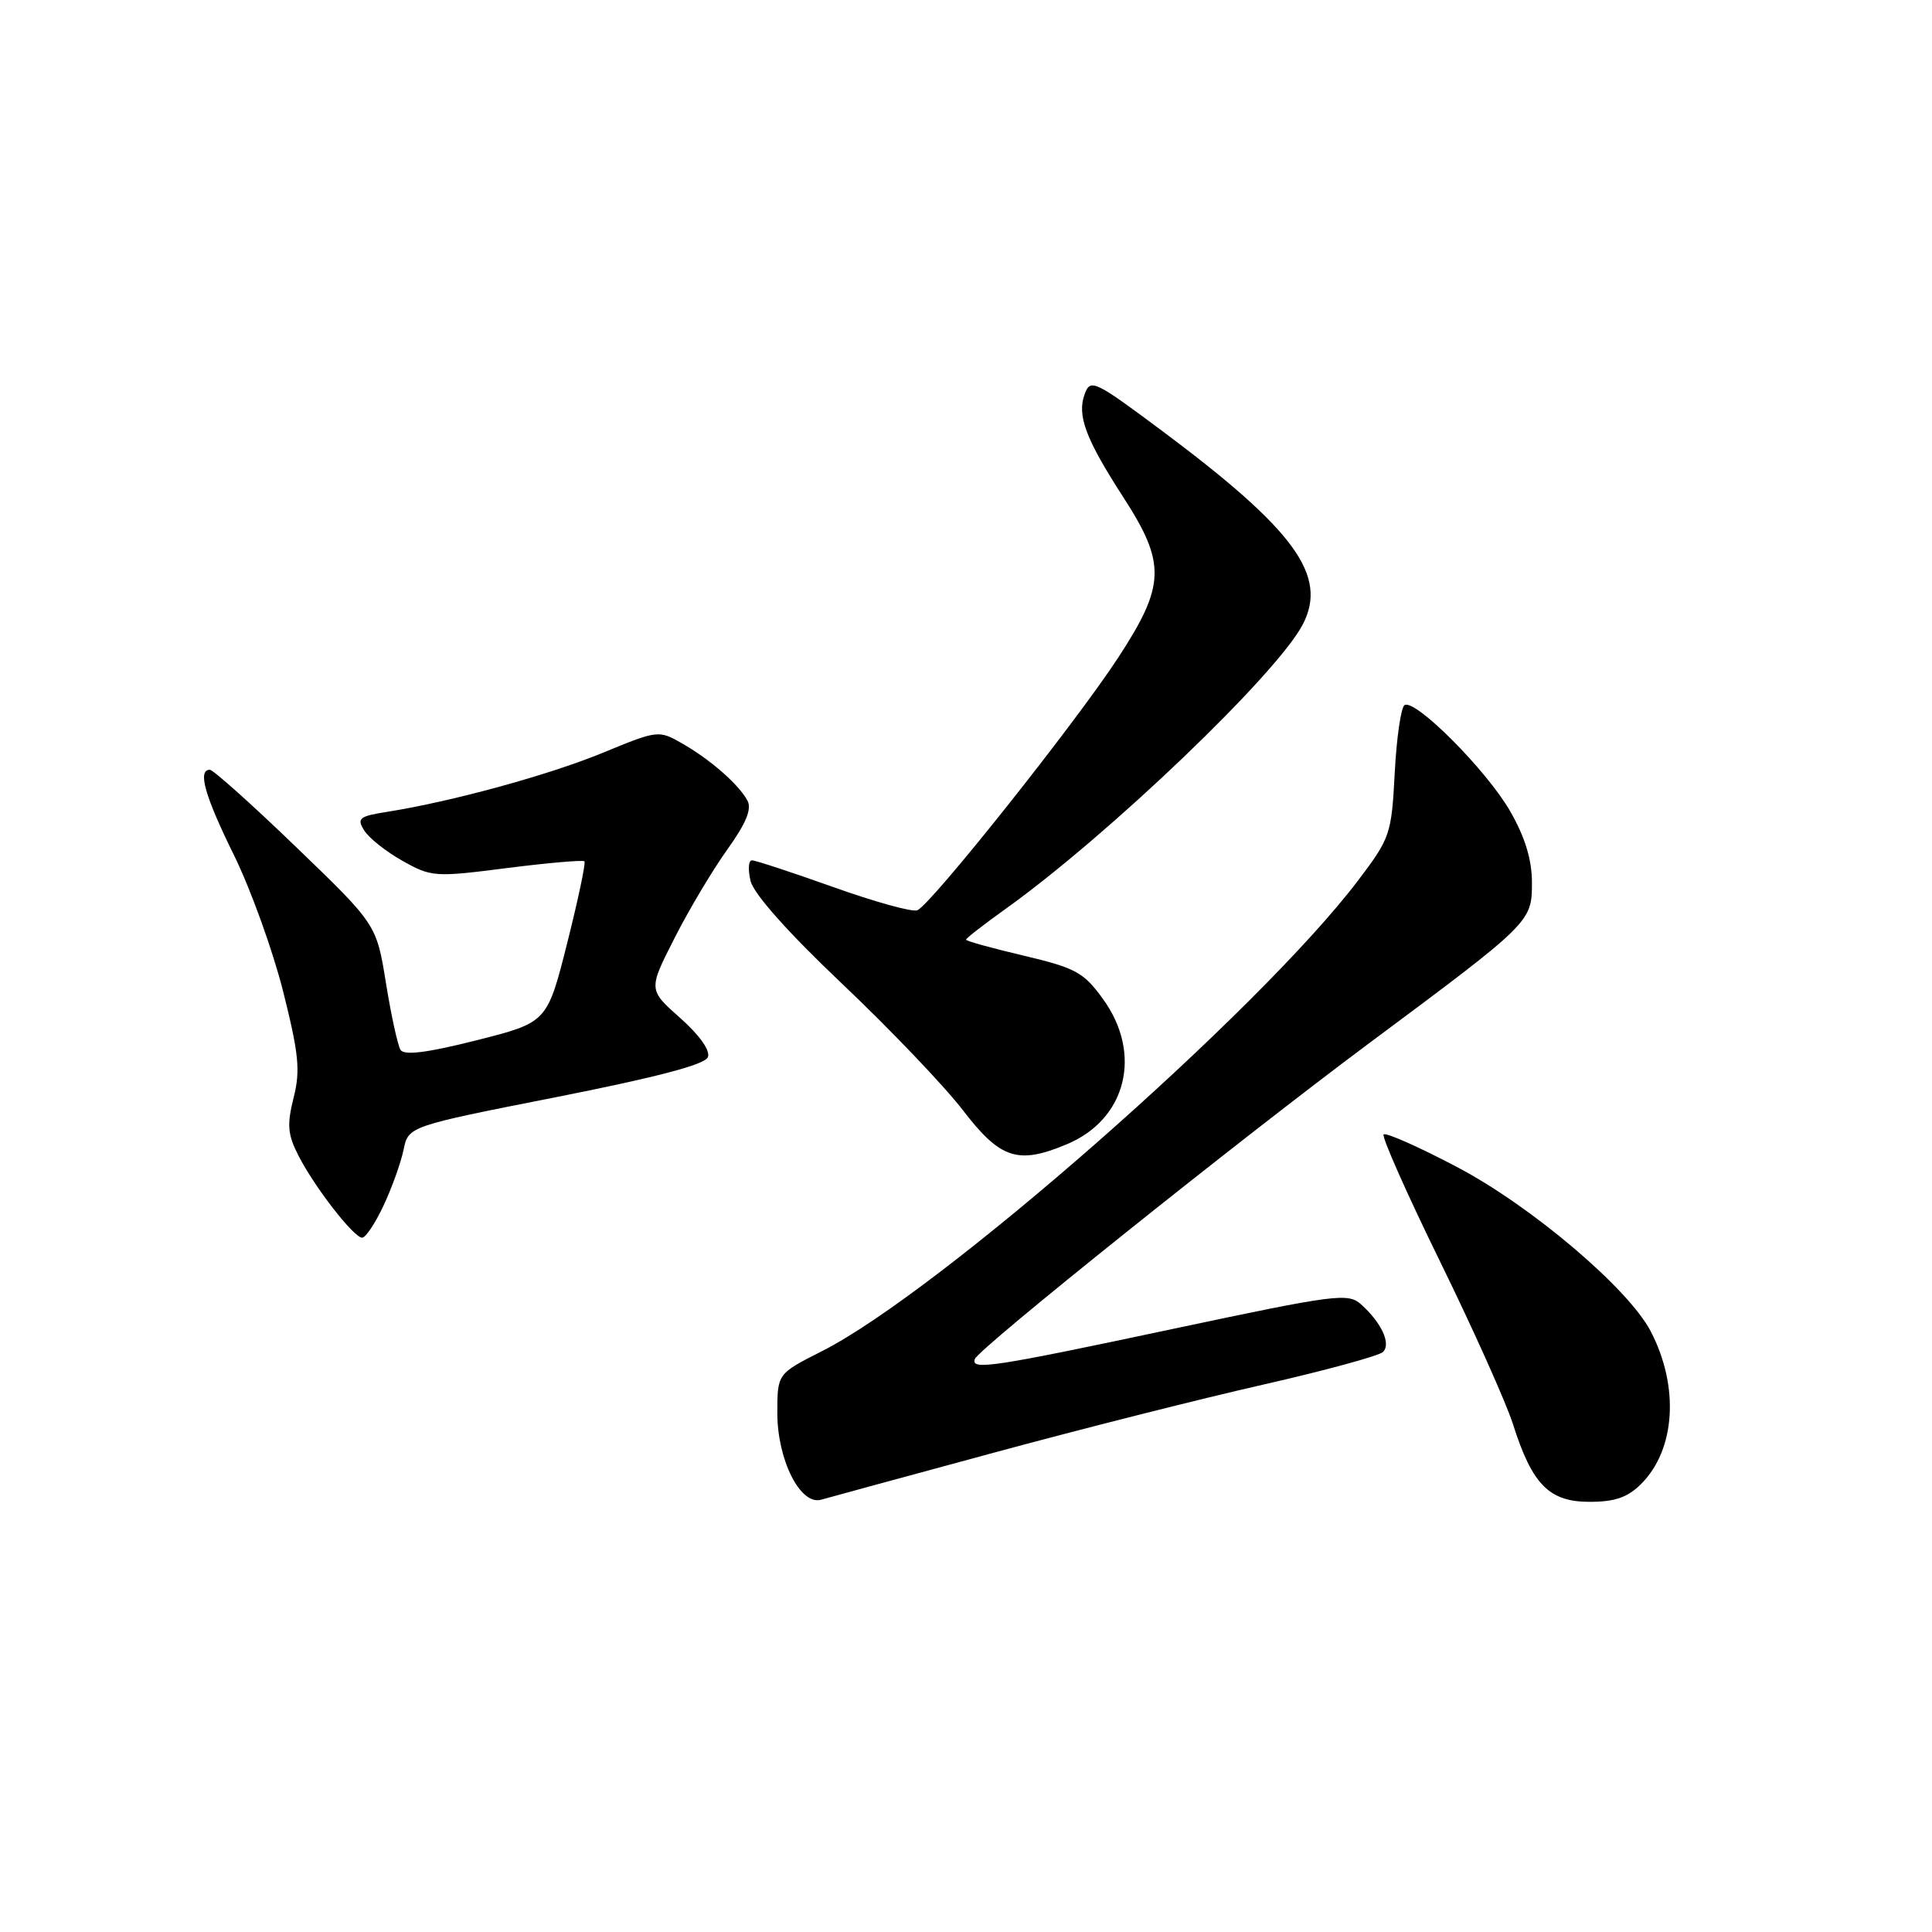 <?xml version="1.0" encoding="UTF-8" standalone="no"?>
<!DOCTYPE svg PUBLIC "-//W3C//DTD SVG 1.1//EN" "http://www.w3.org/Graphics/SVG/1.1/DTD/svg11.dtd" >
<svg xmlns="http://www.w3.org/2000/svg" xmlns:xlink="http://www.w3.org/1999/xlink" version="1.1" viewBox="0 0 256 256">
 <g >
 <path fill="currentColor"
d=" M 131.50 192.54 C 143.05 189.40 159.21 185.32 167.42 183.46 C 175.62 181.59 182.75 179.65 183.26 179.14 C 184.35 178.05 183.05 175.25 180.34 172.83 C 178.62 171.29 176.98 171.51 155.50 176.07 C 131.55 181.16 128.61 181.61 129.17 180.08 C 129.66 178.70 164.34 150.94 181.50 138.17 C 202.95 122.21 203.00 122.16 202.99 116.89 C 202.98 113.90 202.07 110.91 200.11 107.50 C 197.02 102.10 187.52 92.56 186.11 93.43 C 185.64 93.72 185.05 97.76 184.81 102.40 C 184.38 110.55 184.22 111.04 179.95 116.67 C 166.82 133.99 124.40 171.23 108.87 179.06 C 103.00 182.03 103.00 182.03 103.00 187.26 C 103.01 193.47 106.06 199.50 108.80 198.72 C 109.73 198.45 119.95 195.67 131.50 192.54 Z  M 217.46 196.63 C 222.02 192.07 222.54 183.72 218.72 176.39 C 215.76 170.72 202.90 159.81 193.09 154.65 C 188.02 151.98 183.63 150.03 183.34 150.32 C 183.06 150.61 186.42 158.19 190.82 167.17 C 195.22 176.15 199.56 185.84 200.47 188.69 C 203.02 196.72 205.27 199.00 210.62 199.00 C 213.99 199.00 215.67 198.42 217.46 196.63 Z  M 50.82 159.75 C 51.92 157.41 53.11 154.09 53.47 152.37 C 54.11 149.24 54.11 149.24 73.68 145.38 C 87.02 142.74 93.42 141.06 93.80 140.08 C 94.14 139.20 92.70 137.17 90.13 134.89 C 85.90 131.14 85.90 131.14 89.37 124.32 C 91.27 120.57 94.42 115.29 96.36 112.58 C 98.86 109.10 99.64 107.20 99.04 106.08 C 97.87 103.92 94.13 100.65 90.37 98.50 C 87.28 96.73 87.15 96.75 79.87 99.75 C 72.73 102.69 59.90 106.21 51.31 107.57 C 47.59 108.16 47.25 108.43 48.26 110.04 C 48.88 111.04 51.16 112.85 53.34 114.07 C 57.15 116.21 57.61 116.25 67.19 115.02 C 72.64 114.33 77.25 113.93 77.44 114.13 C 77.64 114.33 76.60 119.22 75.15 124.99 C 72.50 135.48 72.50 135.48 63.12 137.85 C 56.58 139.50 53.54 139.88 53.07 139.11 C 52.70 138.51 51.83 134.53 51.14 130.26 C 49.89 122.50 49.89 122.50 39.25 112.25 C 33.40 106.61 28.25 102.00 27.81 102.00 C 26.15 102.00 27.12 105.44 31.02 113.35 C 33.22 117.83 36.14 125.93 37.51 131.34 C 39.60 139.67 39.82 141.85 38.90 145.47 C 38.01 149.04 38.11 150.33 39.55 153.13 C 41.69 157.32 46.88 164.00 47.99 164.00 C 48.45 164.00 49.72 162.09 50.82 159.75 Z  M 141.36 151.62 C 149.26 148.32 151.42 139.64 146.15 132.37 C 143.59 128.83 142.53 128.26 135.65 126.63 C 131.44 125.64 128.00 124.69 128.00 124.51 C 128.00 124.33 130.36 122.50 133.25 120.43 C 146.89 110.67 169.25 89.27 172.63 82.73 C 175.98 76.28 171.59 70.24 154.02 57.12 C 145.04 50.42 144.49 50.15 143.73 52.20 C 142.68 55.04 143.84 58.14 148.86 65.91 C 154.52 74.66 154.42 77.56 148.18 87.12 C 142.56 95.74 123.31 119.95 121.54 120.62 C 120.87 120.88 115.87 119.49 110.41 117.54 C 104.96 115.60 100.11 114.00 99.64 114.00 C 99.17 114.00 99.09 115.24 99.46 116.75 C 99.88 118.46 104.45 123.59 111.58 130.35 C 117.88 136.32 125.08 143.85 127.58 147.10 C 132.56 153.58 134.87 154.34 141.36 151.62 Z "/>
</g>
</svg>